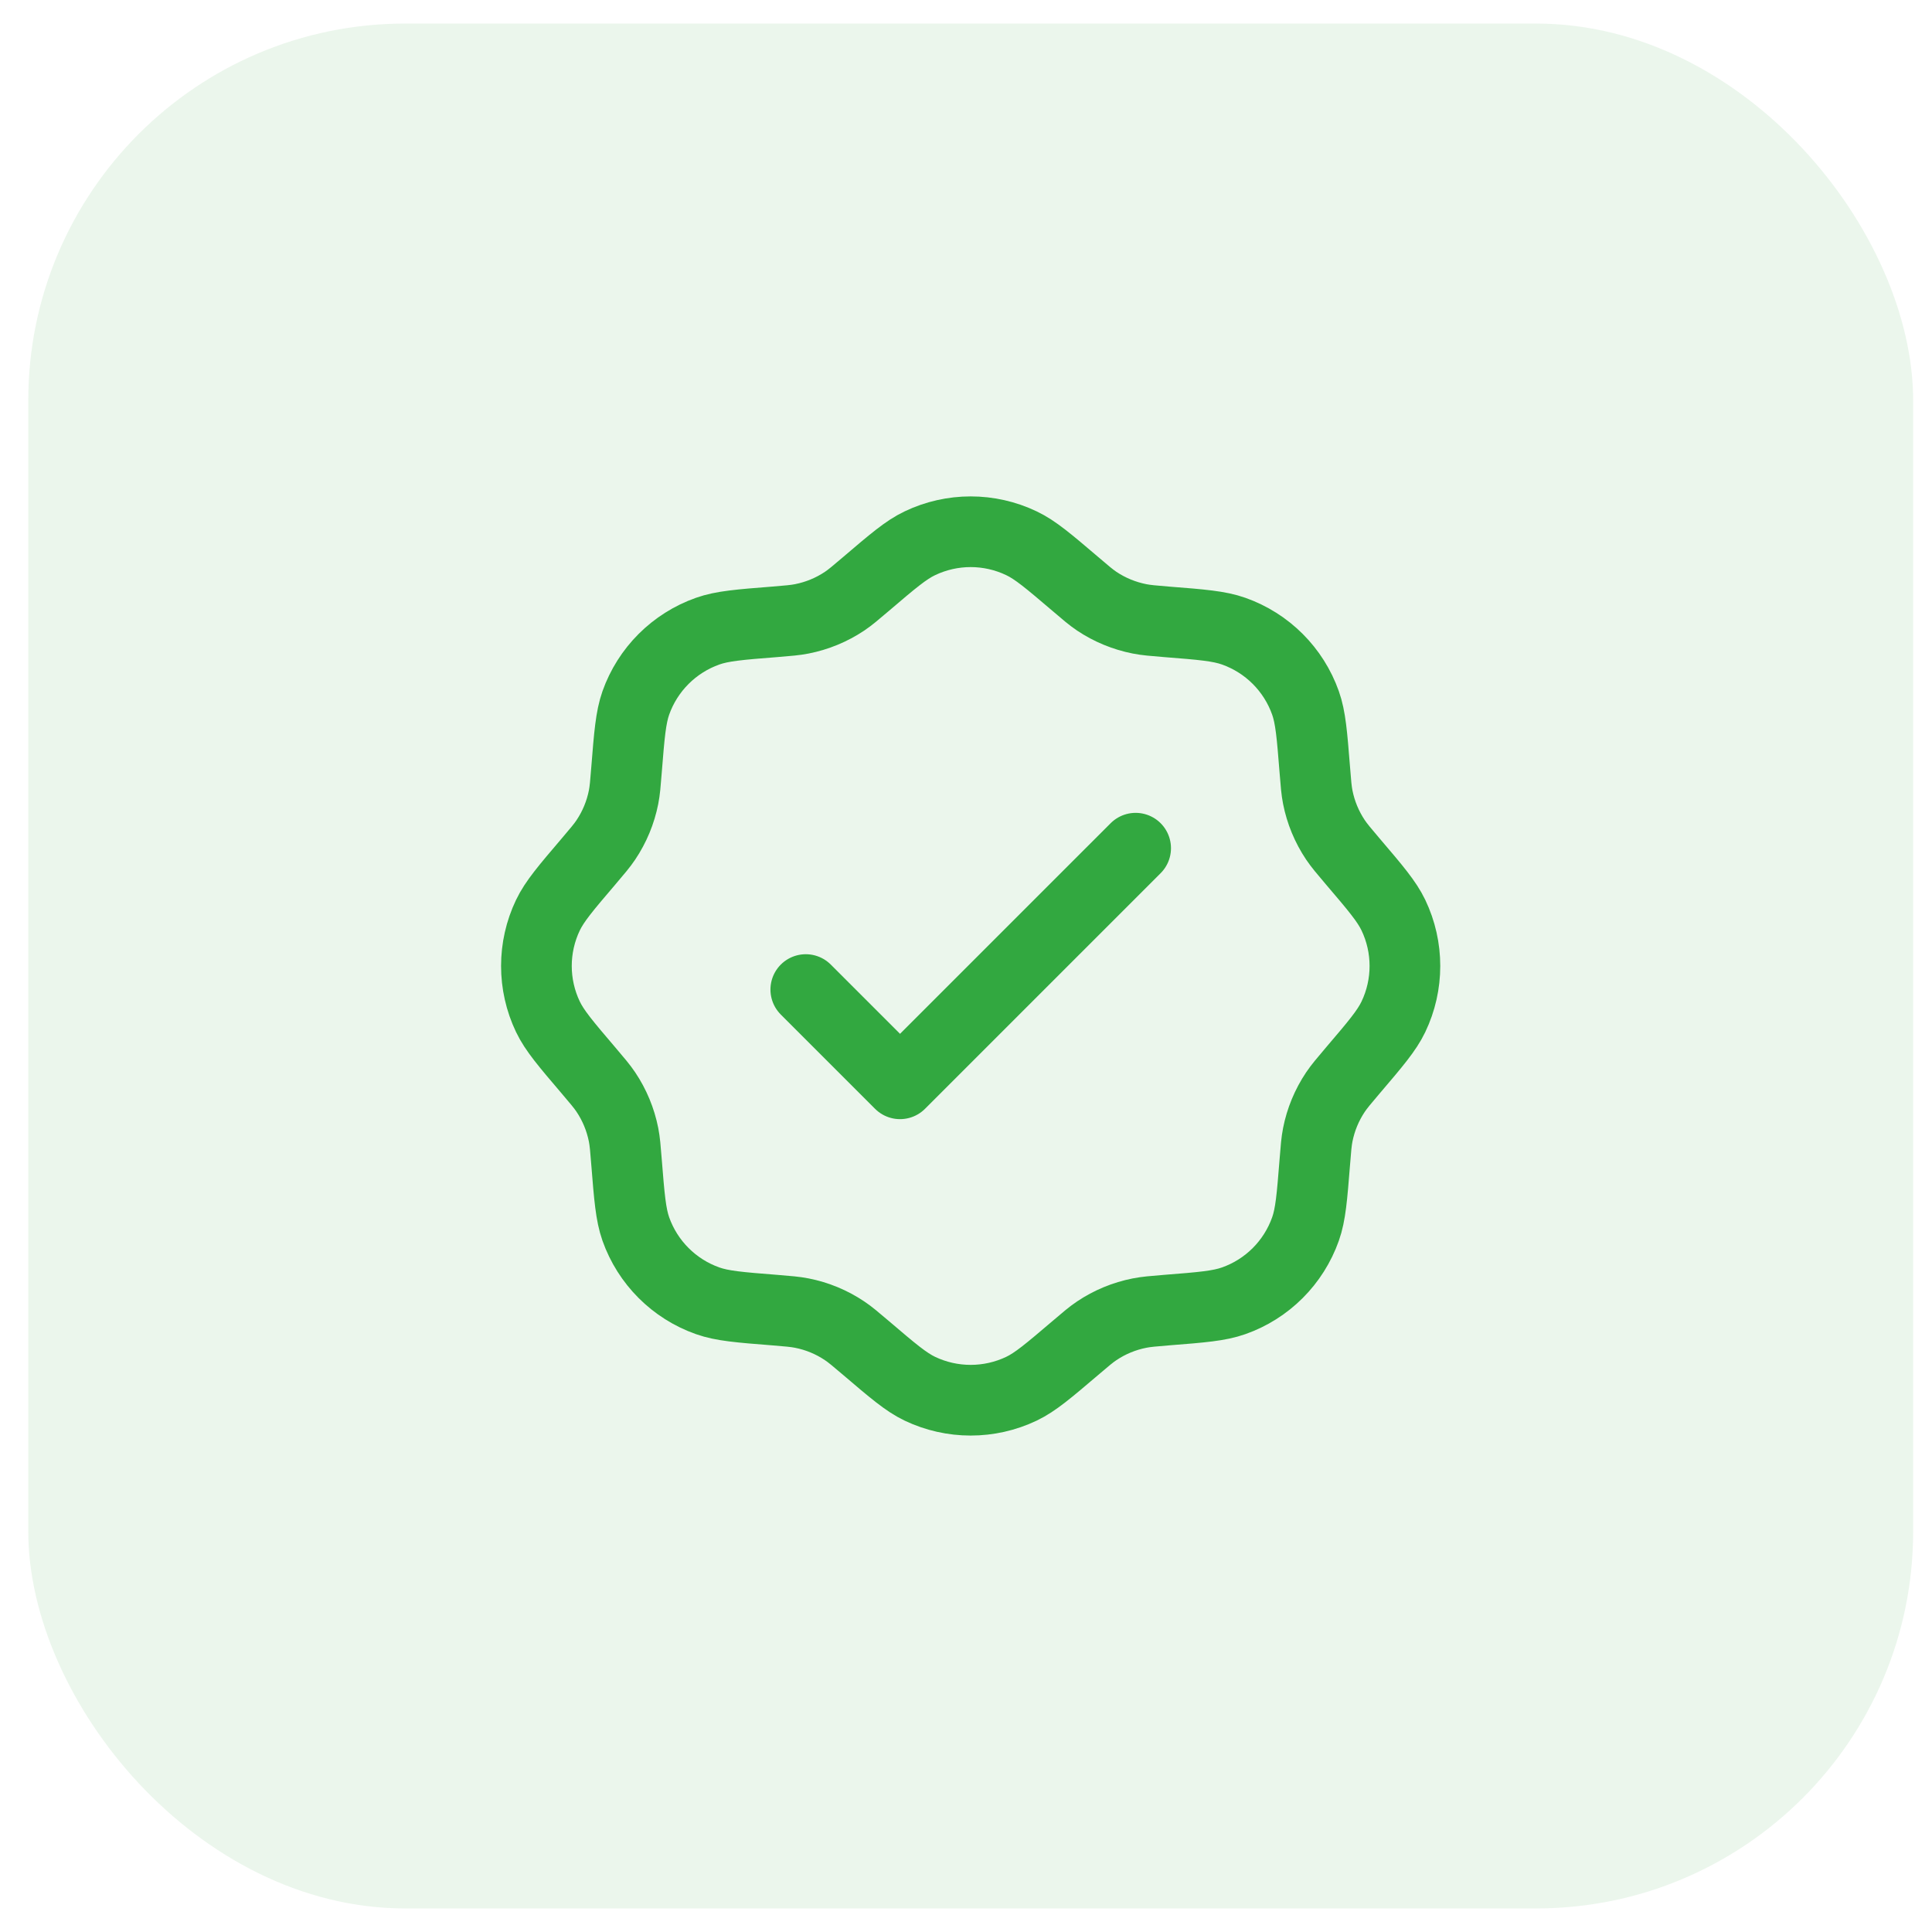 <svg width="41" height="41" viewBox="0 0 41 41" fill="none" xmlns="http://www.w3.org/2000/svg">
<rect x="0.6" y="0.5" width="40" height="40" rx="8" fill="#32A840" fill-opacity="0.1"/>
<path d="M18.381 12.39C18.944 11.91 19.226 11.669 19.521 11.529C20.203 11.203 20.995 11.203 21.677 11.529C21.972 11.669 22.254 11.91 22.818 12.39C23.042 12.582 23.154 12.677 23.274 12.758C23.549 12.942 23.858 13.069 24.182 13.133C24.323 13.161 24.471 13.173 24.764 13.197C25.503 13.255 25.872 13.285 26.18 13.394C26.893 13.646 27.453 14.206 27.705 14.918C27.814 15.226 27.843 15.596 27.902 16.334C27.925 16.628 27.937 16.775 27.965 16.917C28.029 17.241 28.157 17.55 28.341 17.824C28.422 17.944 28.517 18.056 28.708 18.281C29.189 18.845 29.429 19.127 29.57 19.421C29.896 20.103 29.896 20.896 29.57 21.578C29.429 21.872 29.189 22.154 28.708 22.718C28.517 22.943 28.422 23.055 28.341 23.175C28.157 23.449 28.029 23.758 27.965 24.082C27.937 24.224 27.925 24.371 27.902 24.665C27.843 25.403 27.814 25.773 27.705 26.081C27.453 26.793 26.893 27.354 26.18 27.605C25.872 27.714 25.503 27.744 24.764 27.802C24.471 27.826 24.323 27.838 24.182 27.866C23.858 27.93 23.549 28.057 23.274 28.242C23.154 28.322 23.042 28.418 22.818 28.609C22.254 29.089 21.972 29.33 21.677 29.471C20.995 29.796 20.203 29.796 19.521 29.471C19.226 29.33 18.944 29.089 18.381 28.609C18.156 28.418 18.044 28.322 17.924 28.242C17.649 28.057 17.341 27.93 17.016 27.866C16.875 27.838 16.728 27.826 16.434 27.802C15.695 27.744 15.326 27.714 15.018 27.605C14.306 27.354 13.745 26.793 13.493 26.081C13.385 25.773 13.355 25.403 13.296 24.665C13.273 24.371 13.261 24.224 13.233 24.082C13.169 23.758 13.041 23.449 12.857 23.175C12.777 23.055 12.681 22.943 12.49 22.718C12.009 22.154 11.769 21.872 11.628 21.578C11.302 20.896 11.302 20.103 11.628 19.421C11.769 19.127 12.009 18.845 12.49 18.281C12.681 18.056 12.777 17.944 12.857 17.824C13.041 17.55 13.169 17.241 13.233 16.917C13.261 16.775 13.273 16.628 13.296 16.334C13.355 15.596 13.385 15.226 13.493 14.918C13.745 14.206 14.306 13.646 15.018 13.394C15.326 13.285 15.695 13.255 16.434 13.197C16.728 13.173 16.875 13.161 17.016 13.133C17.341 13.069 17.649 12.942 17.924 12.758C18.044 12.677 18.156 12.582 18.381 12.39Z" stroke="#32A840" stroke-width="1.5"/>
<path d="M17.1 21L19.1 23L24.1 18" stroke="#32A840" stroke-width="1.5" stroke-linecap="round" stroke-linejoin="round"/>
</svg>
